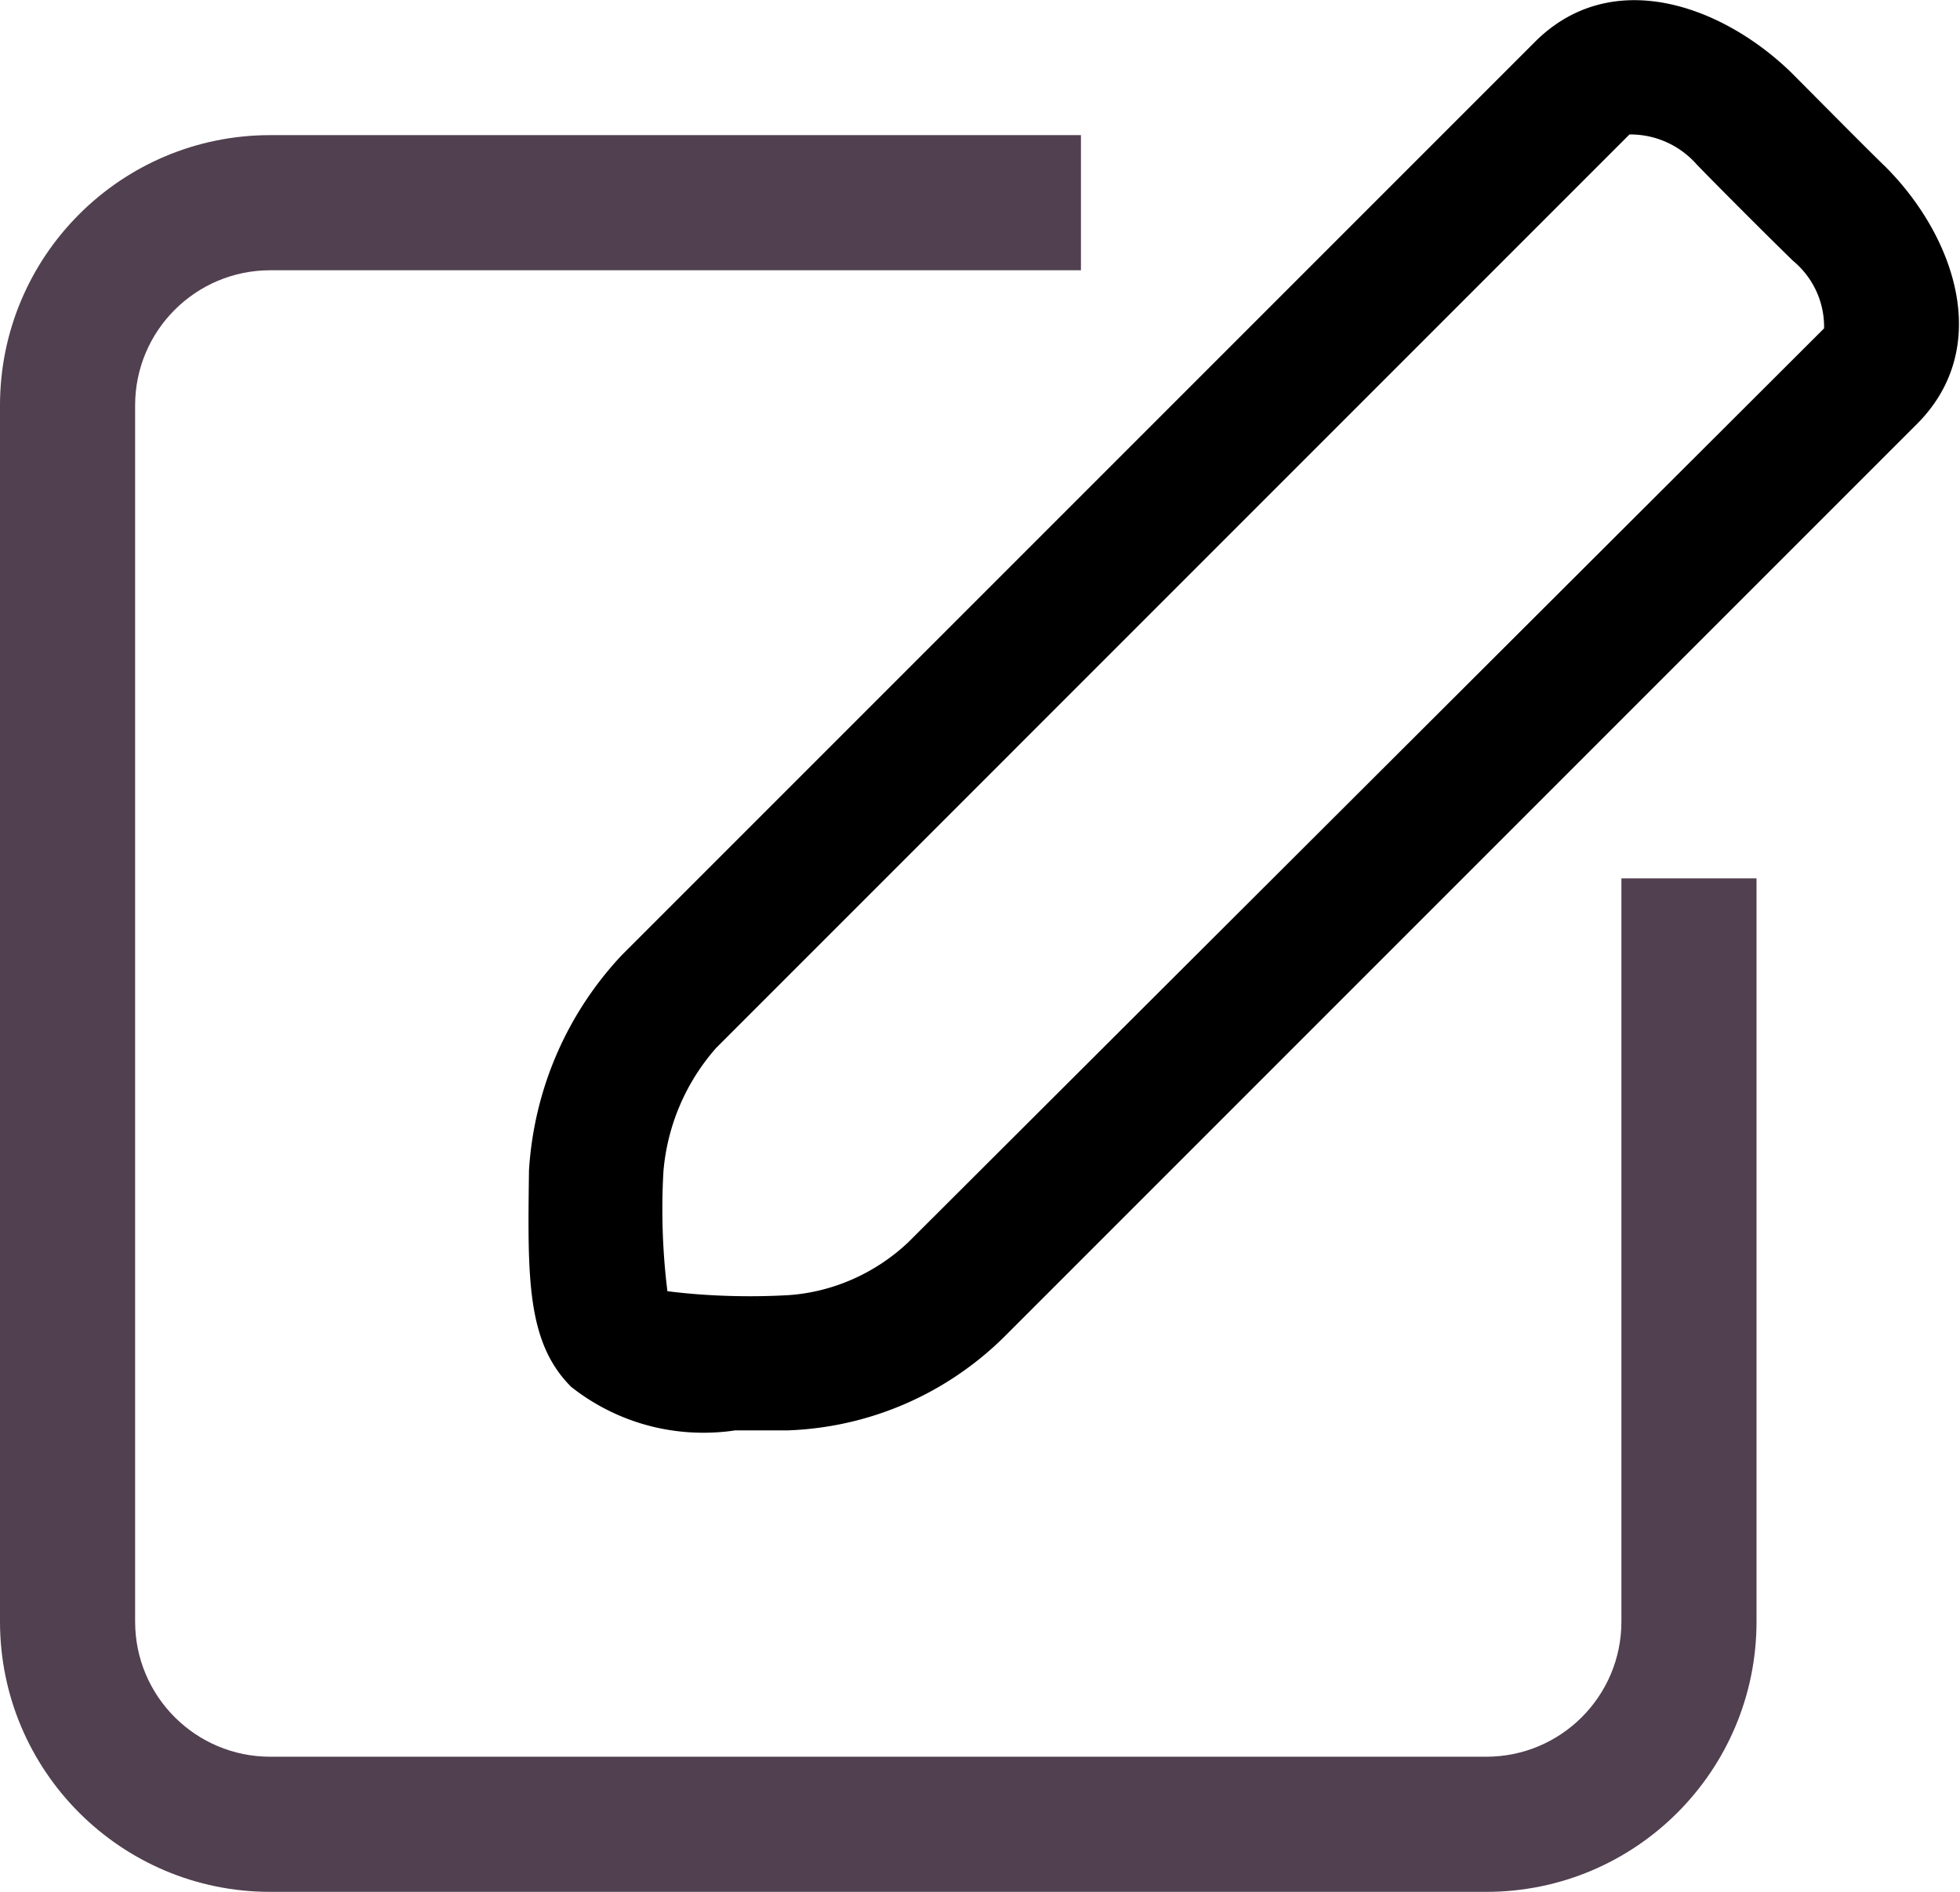 <?xml version="1.0" standalone="no"?>
<svg t="1723644235210" viewBox="0 0 1061 1024" version="1.1" xmlns="http://www.w3.org/2000/svg" p-id="2435" xmlns:xlink="http://www.w3.org/1999/xlink">
<path d="M877.714 475.429v402.286c0 40.396-32.747 73.143-73.143 73.143H146.285c-40.396 0-73.143-32.747-73.143-73.143V219.429c0-40.396 32.747-73.143 73.143-73.143h438.857V73.143H146.285C65.494 73.143-0.001 138.637-0.001 219.429v658.286c0 80.791 65.494 146.286 146.286 146.286h658.286c80.791 0 146.286-65.494 146.286-146.286V475.429h-73.143z" fill="#51404F" p-id="2436"></path><path d="M397.897 774.217c-5.145 0.812-11.079 1.275-17.121 1.275-27.052 0-51.934-9.295-71.624-24.866-24.26-24.318-23.529-59.427-22.798-117.209 2.851-45.25 21.396-85.691 50.197-116.398L830.903 22.674c40.96-40.96 100.206-20.48 138.24 16.091 10.971 10.971 40.594 40.96 51.566 51.566 36.571 36.571 58.88 96.914 17.189 138.971L543.087 724.113c-30.205 29.593-71.086 48.391-116.341 50.093l-28.848 0.01z m-36.571-75.337c13.39 1.737 28.876 2.729 44.595 2.729 6.955 0 13.864-0.194 20.723-0.577 24.676-1.644 47.559-12.193 64.931-28.534l495.854-494.76c0.004-0.236 0.007-0.514 0.007-0.793 0-14.36-6.517-27.198-16.754-35.717-11.047-10.667-41.401-41.021-52.007-51.992-8.83-10.109-21.744-16.459-36.141-16.459l-0.454 0.002-494.423 494.446a115.687 115.687 0 0 0-28.495 66.486c-0.399 6.509-0.609 13.605-0.609 20.75 0 15.659 1.007 31.082 2.961 46.209z">
</path></svg>